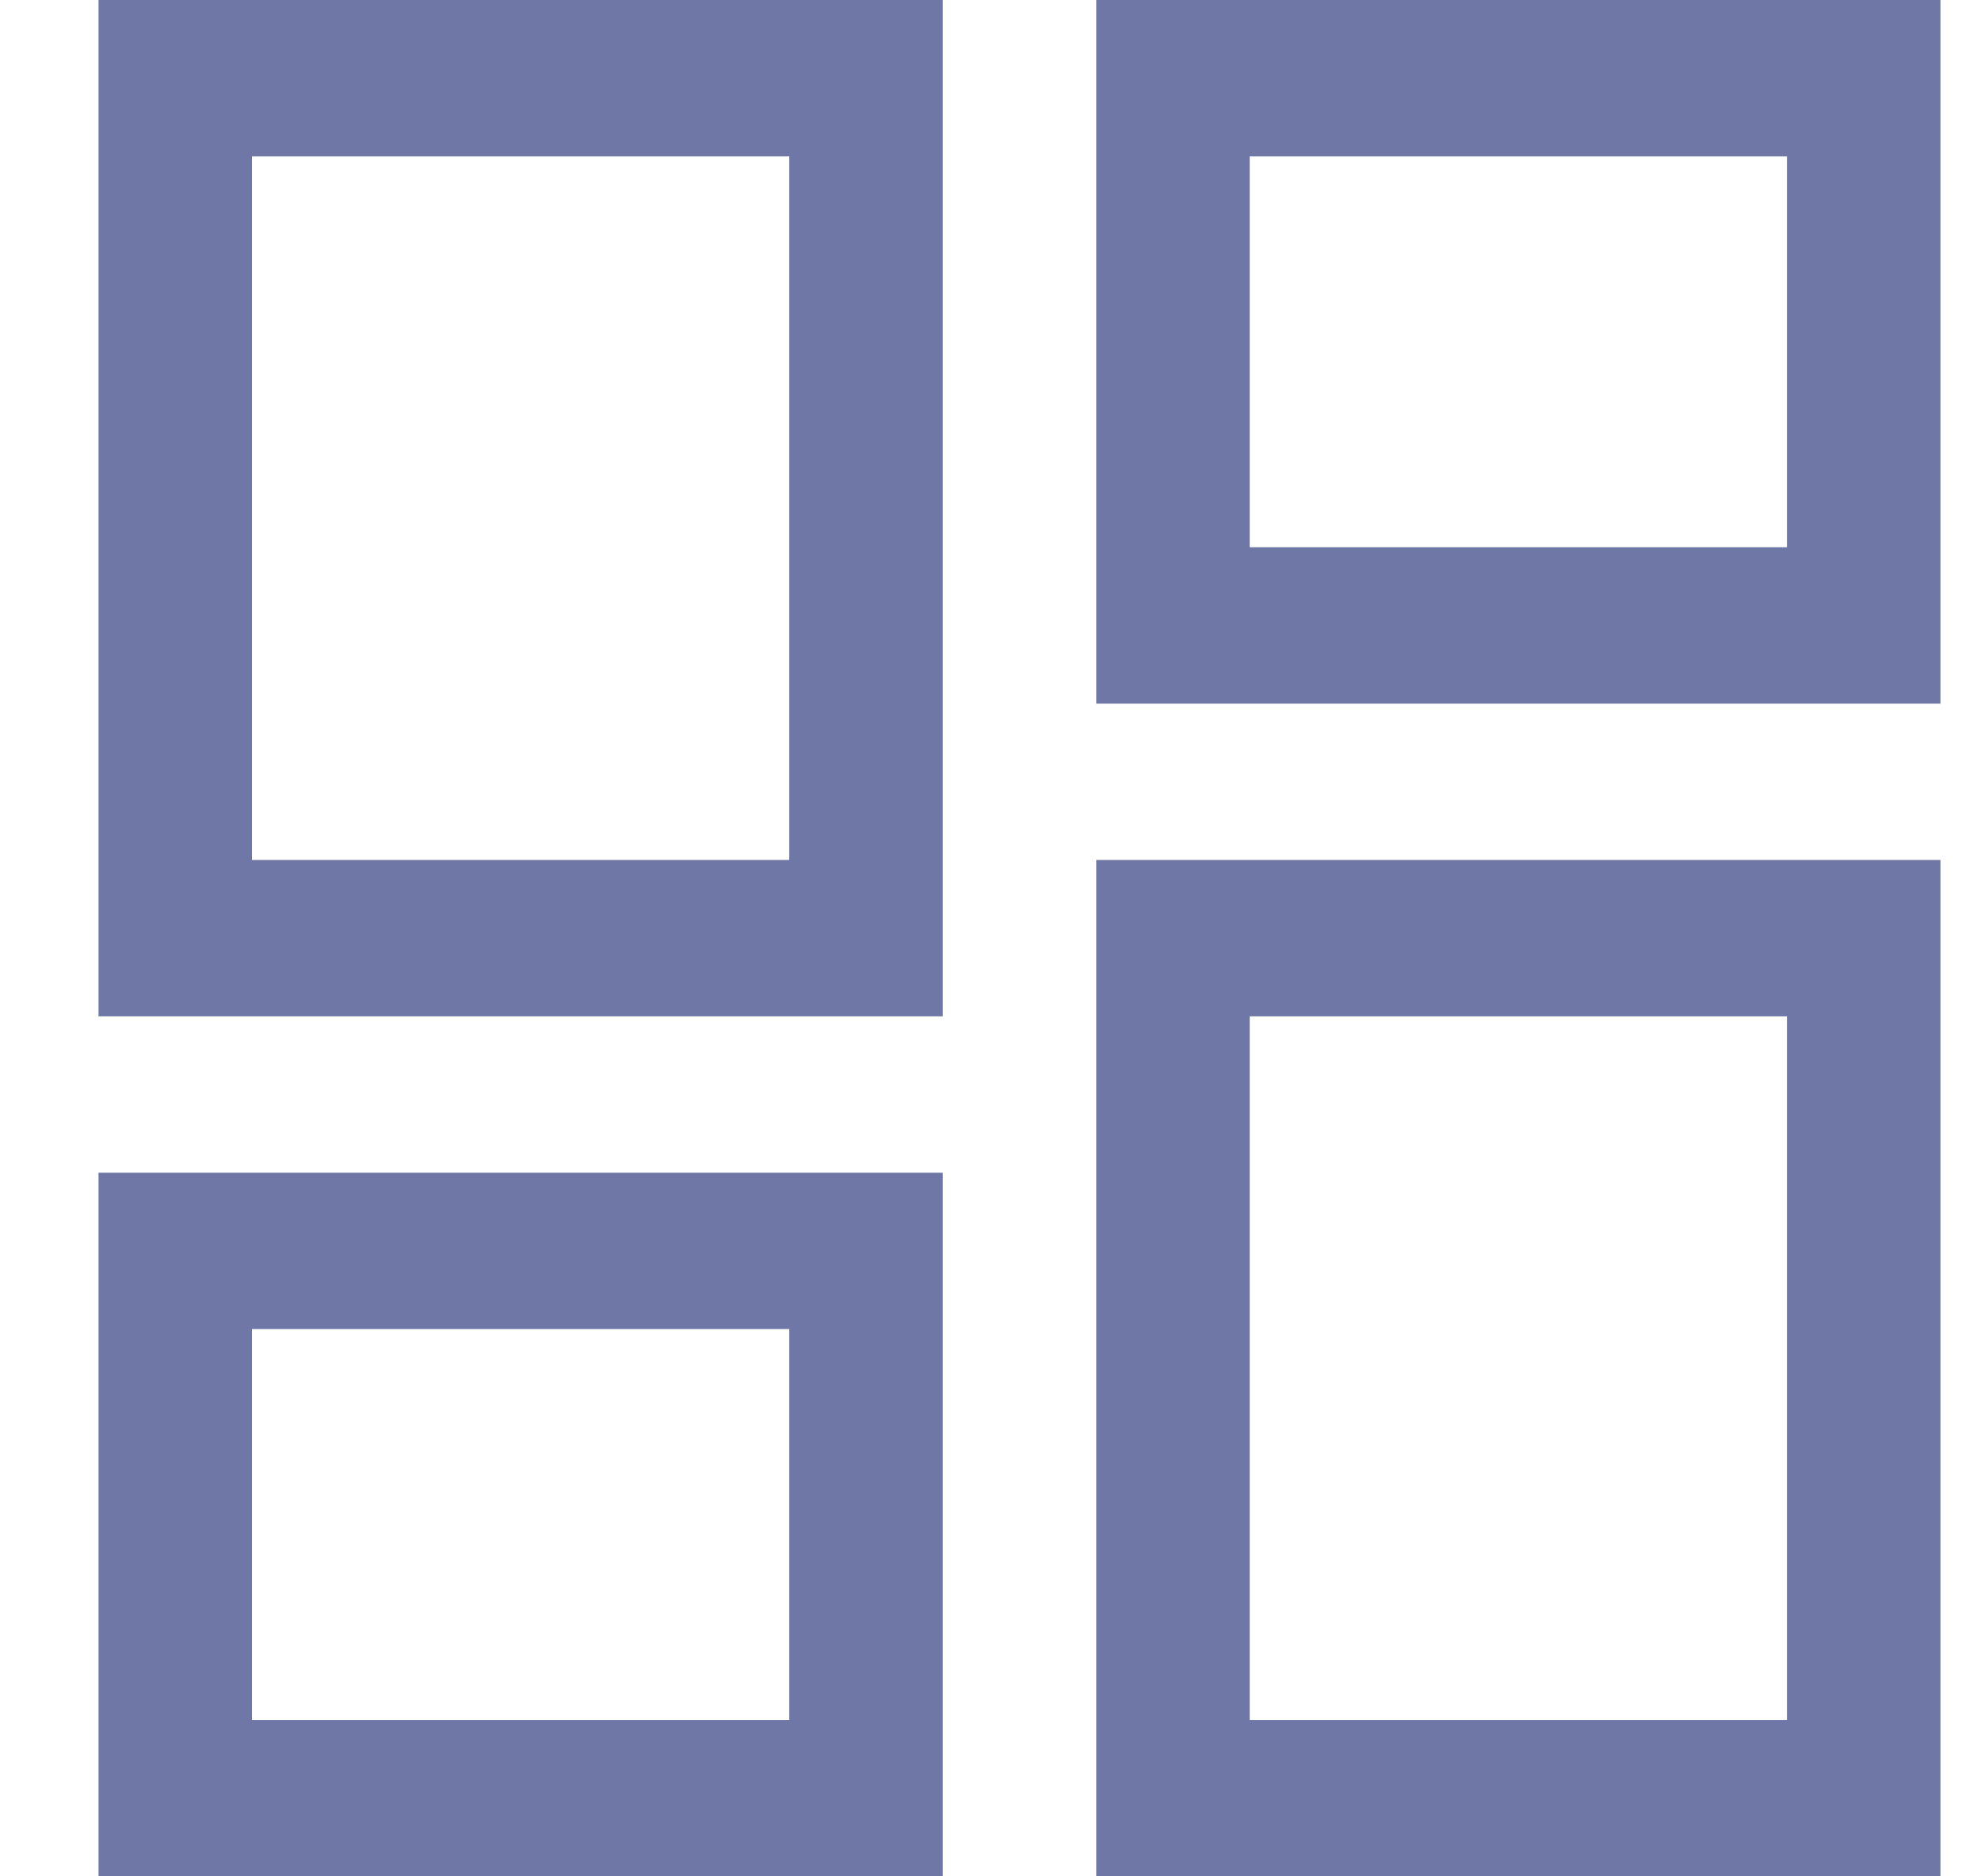 <svg fill="none" viewBox="0 0 19 18" xmlns="http://www.w3.org/2000/svg"><path d="m10.514 6.75v-6.75h8.097v6.75zm-9.569 3v-9.75h8.097v9.75zm9.569 8.25v-9.75h8.097v9.75zm-9.569 0v-6.75h8.097v6.75zm1.472-9.75h5.153v-6.75h-5.153zm9.569 8.25h5.153v-6.75h-5.153zm0-11.25h5.153v-3.75h-5.153zm-9.569 11.25h5.153v-3.75h-5.153z" fill="#6e77a5"/></svg>
